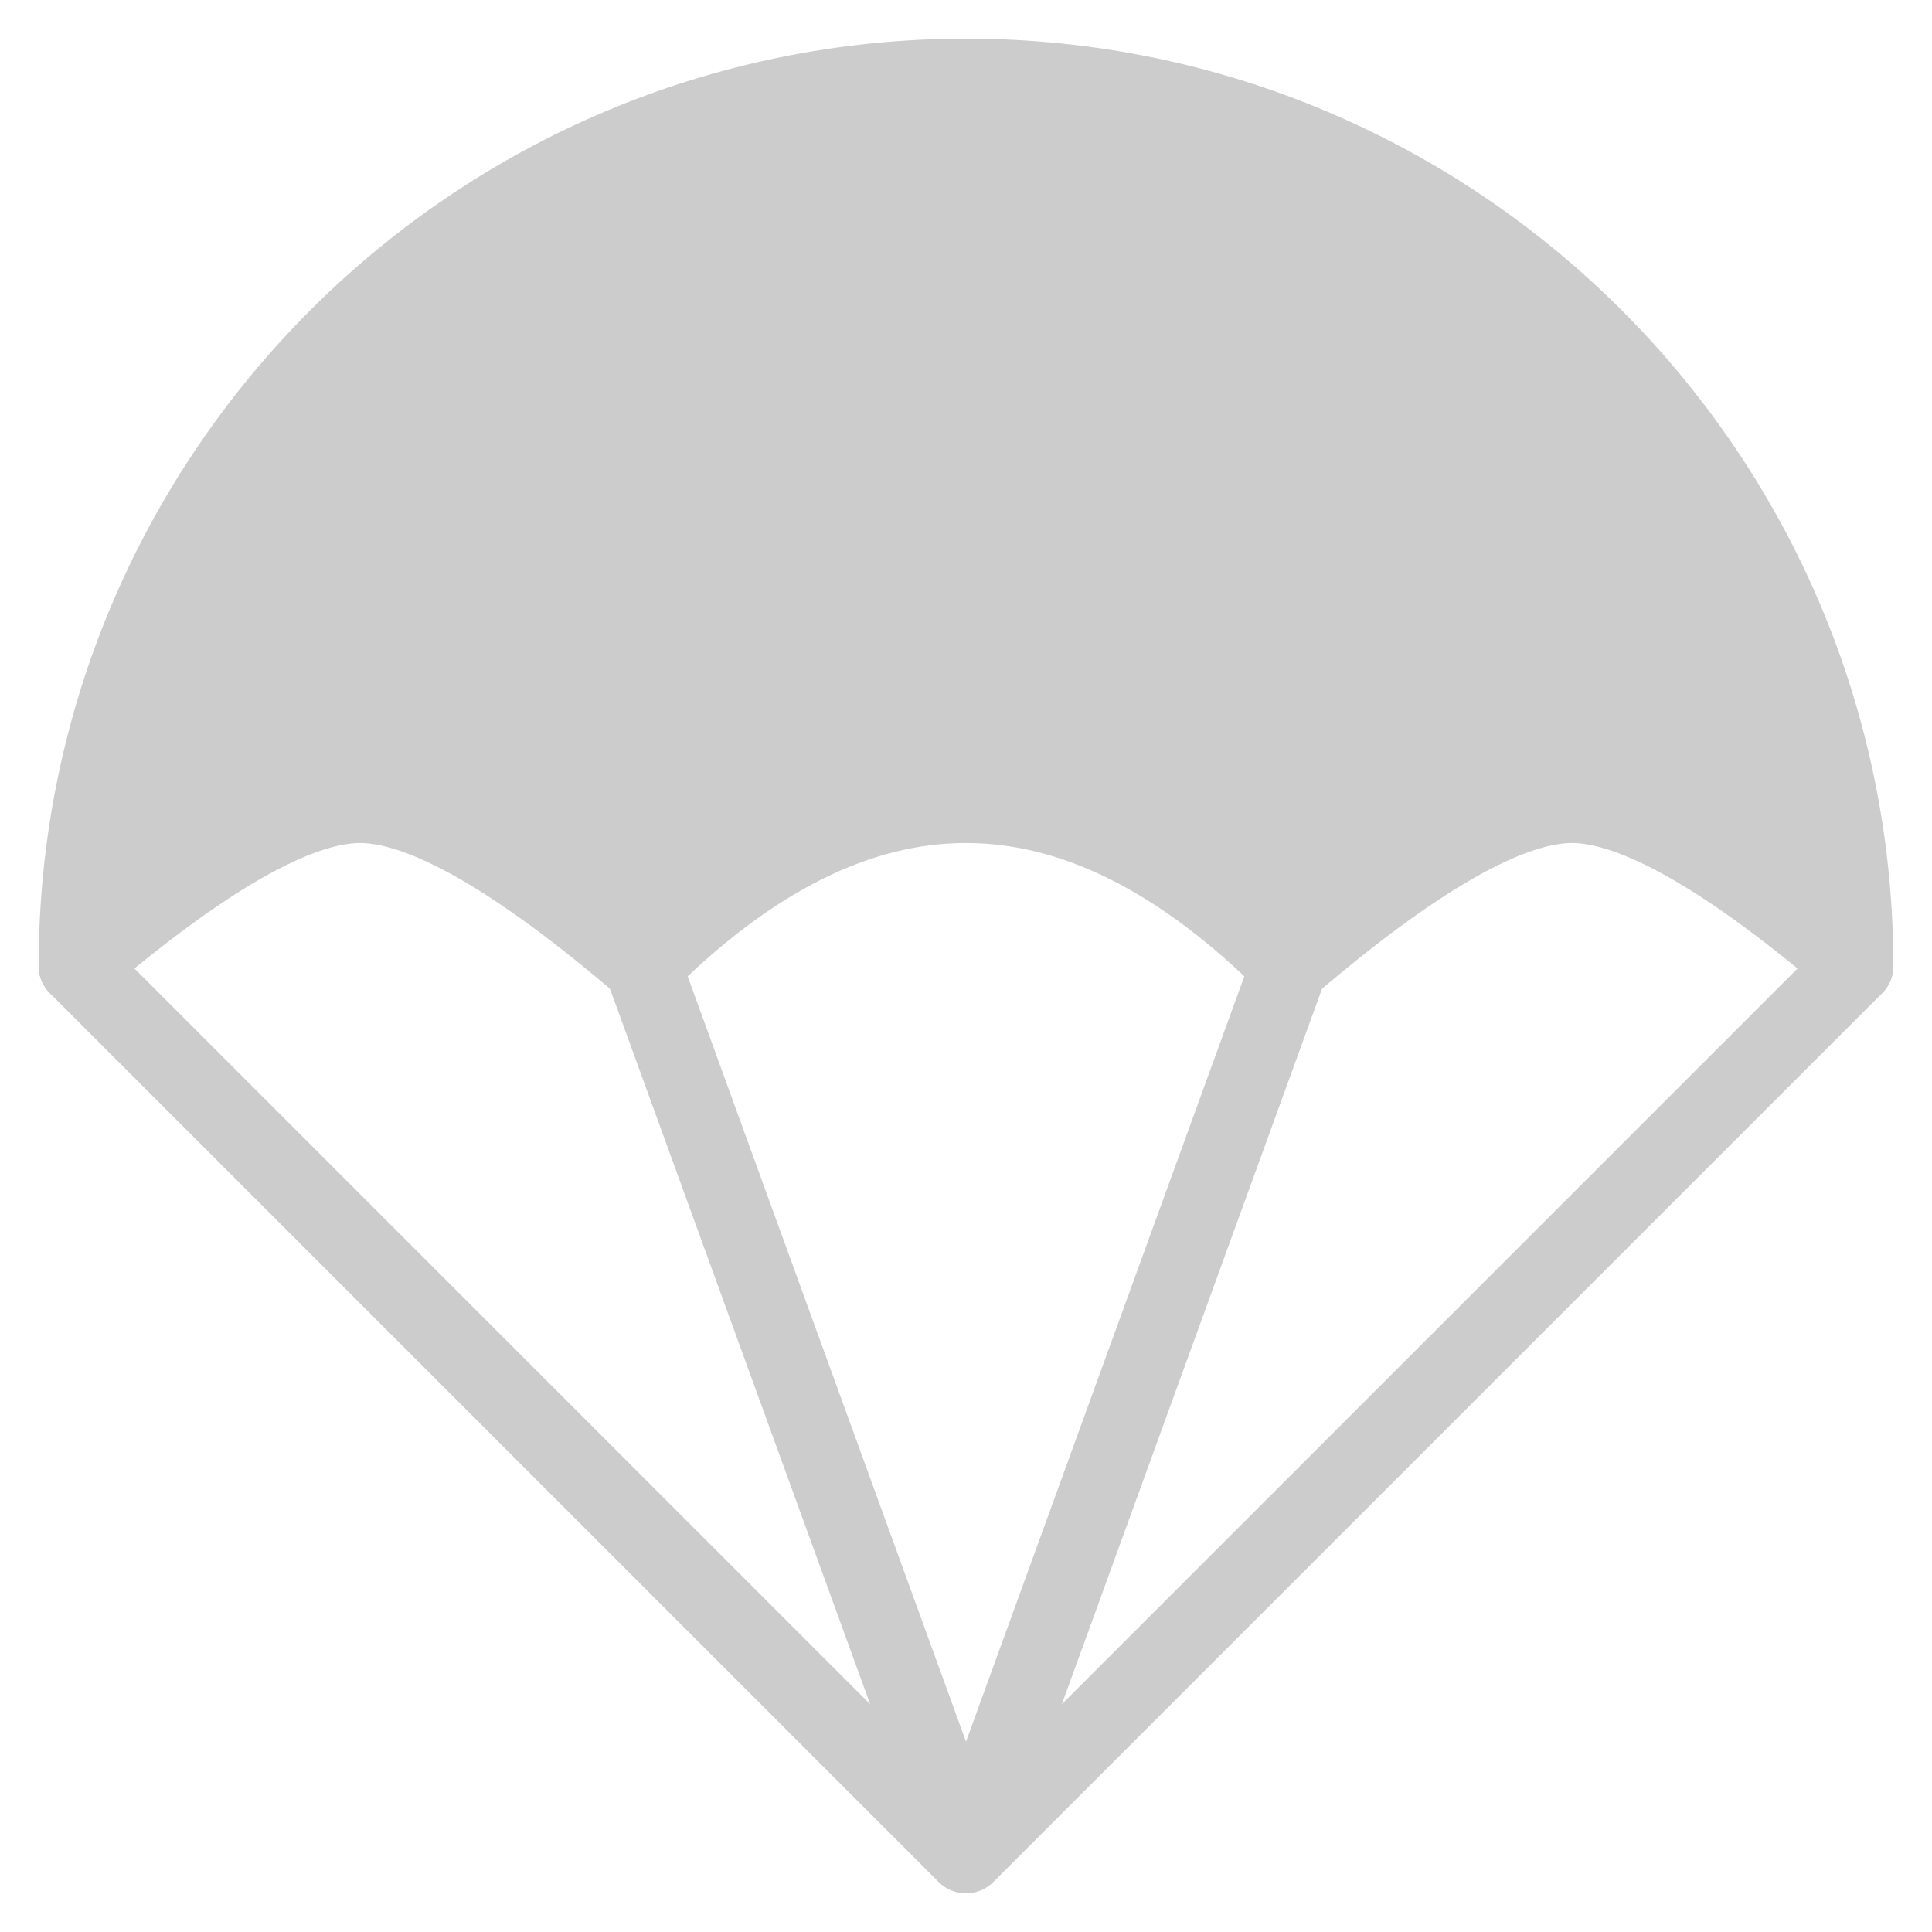 <svg width="25" height="25" viewBox="0 0 25 25" fill="none" xmlns="http://www.w3.org/2000/svg">
<style>
    #parachute-tip{
        fill: #CCCCCC;
        stroke: #CCCCCC;
    }
    #parachute-base{
        fill: #CCCCCC;
        stroke: #CCCCCC;
    }
</style>
<g id="parashute-icon-list-refferals">
<path id="parachute-tip" d="M8.318 12.5C9.712 11.106 11.106 10.409 12.5 10.409C13.894 10.409 15.288 11.106 16.682 12.5C18.308 11.106 19.528 10.409 20.341 10.409C21.154 10.409 22.374 11.106 24 12.5C24 6.149 18.851 1 12.5 1C6.149 1 1 6.149 1 12.5C2.626 11.106 3.846 10.409 4.659 10.409C5.472 10.409 6.692 11.106 8.318 12.5Z" fill="black" stroke="black" stroke-linejoin="round"/>
<path id="parachute-base" d="M1 12.5L12.5 24M12.5 24L8.318 12.5M12.5 24L16.682 12.5M12.5 24L24 12.5" stroke="black" stroke-linecap="round" stroke-linejoin="round"/>
</g>
</svg>
